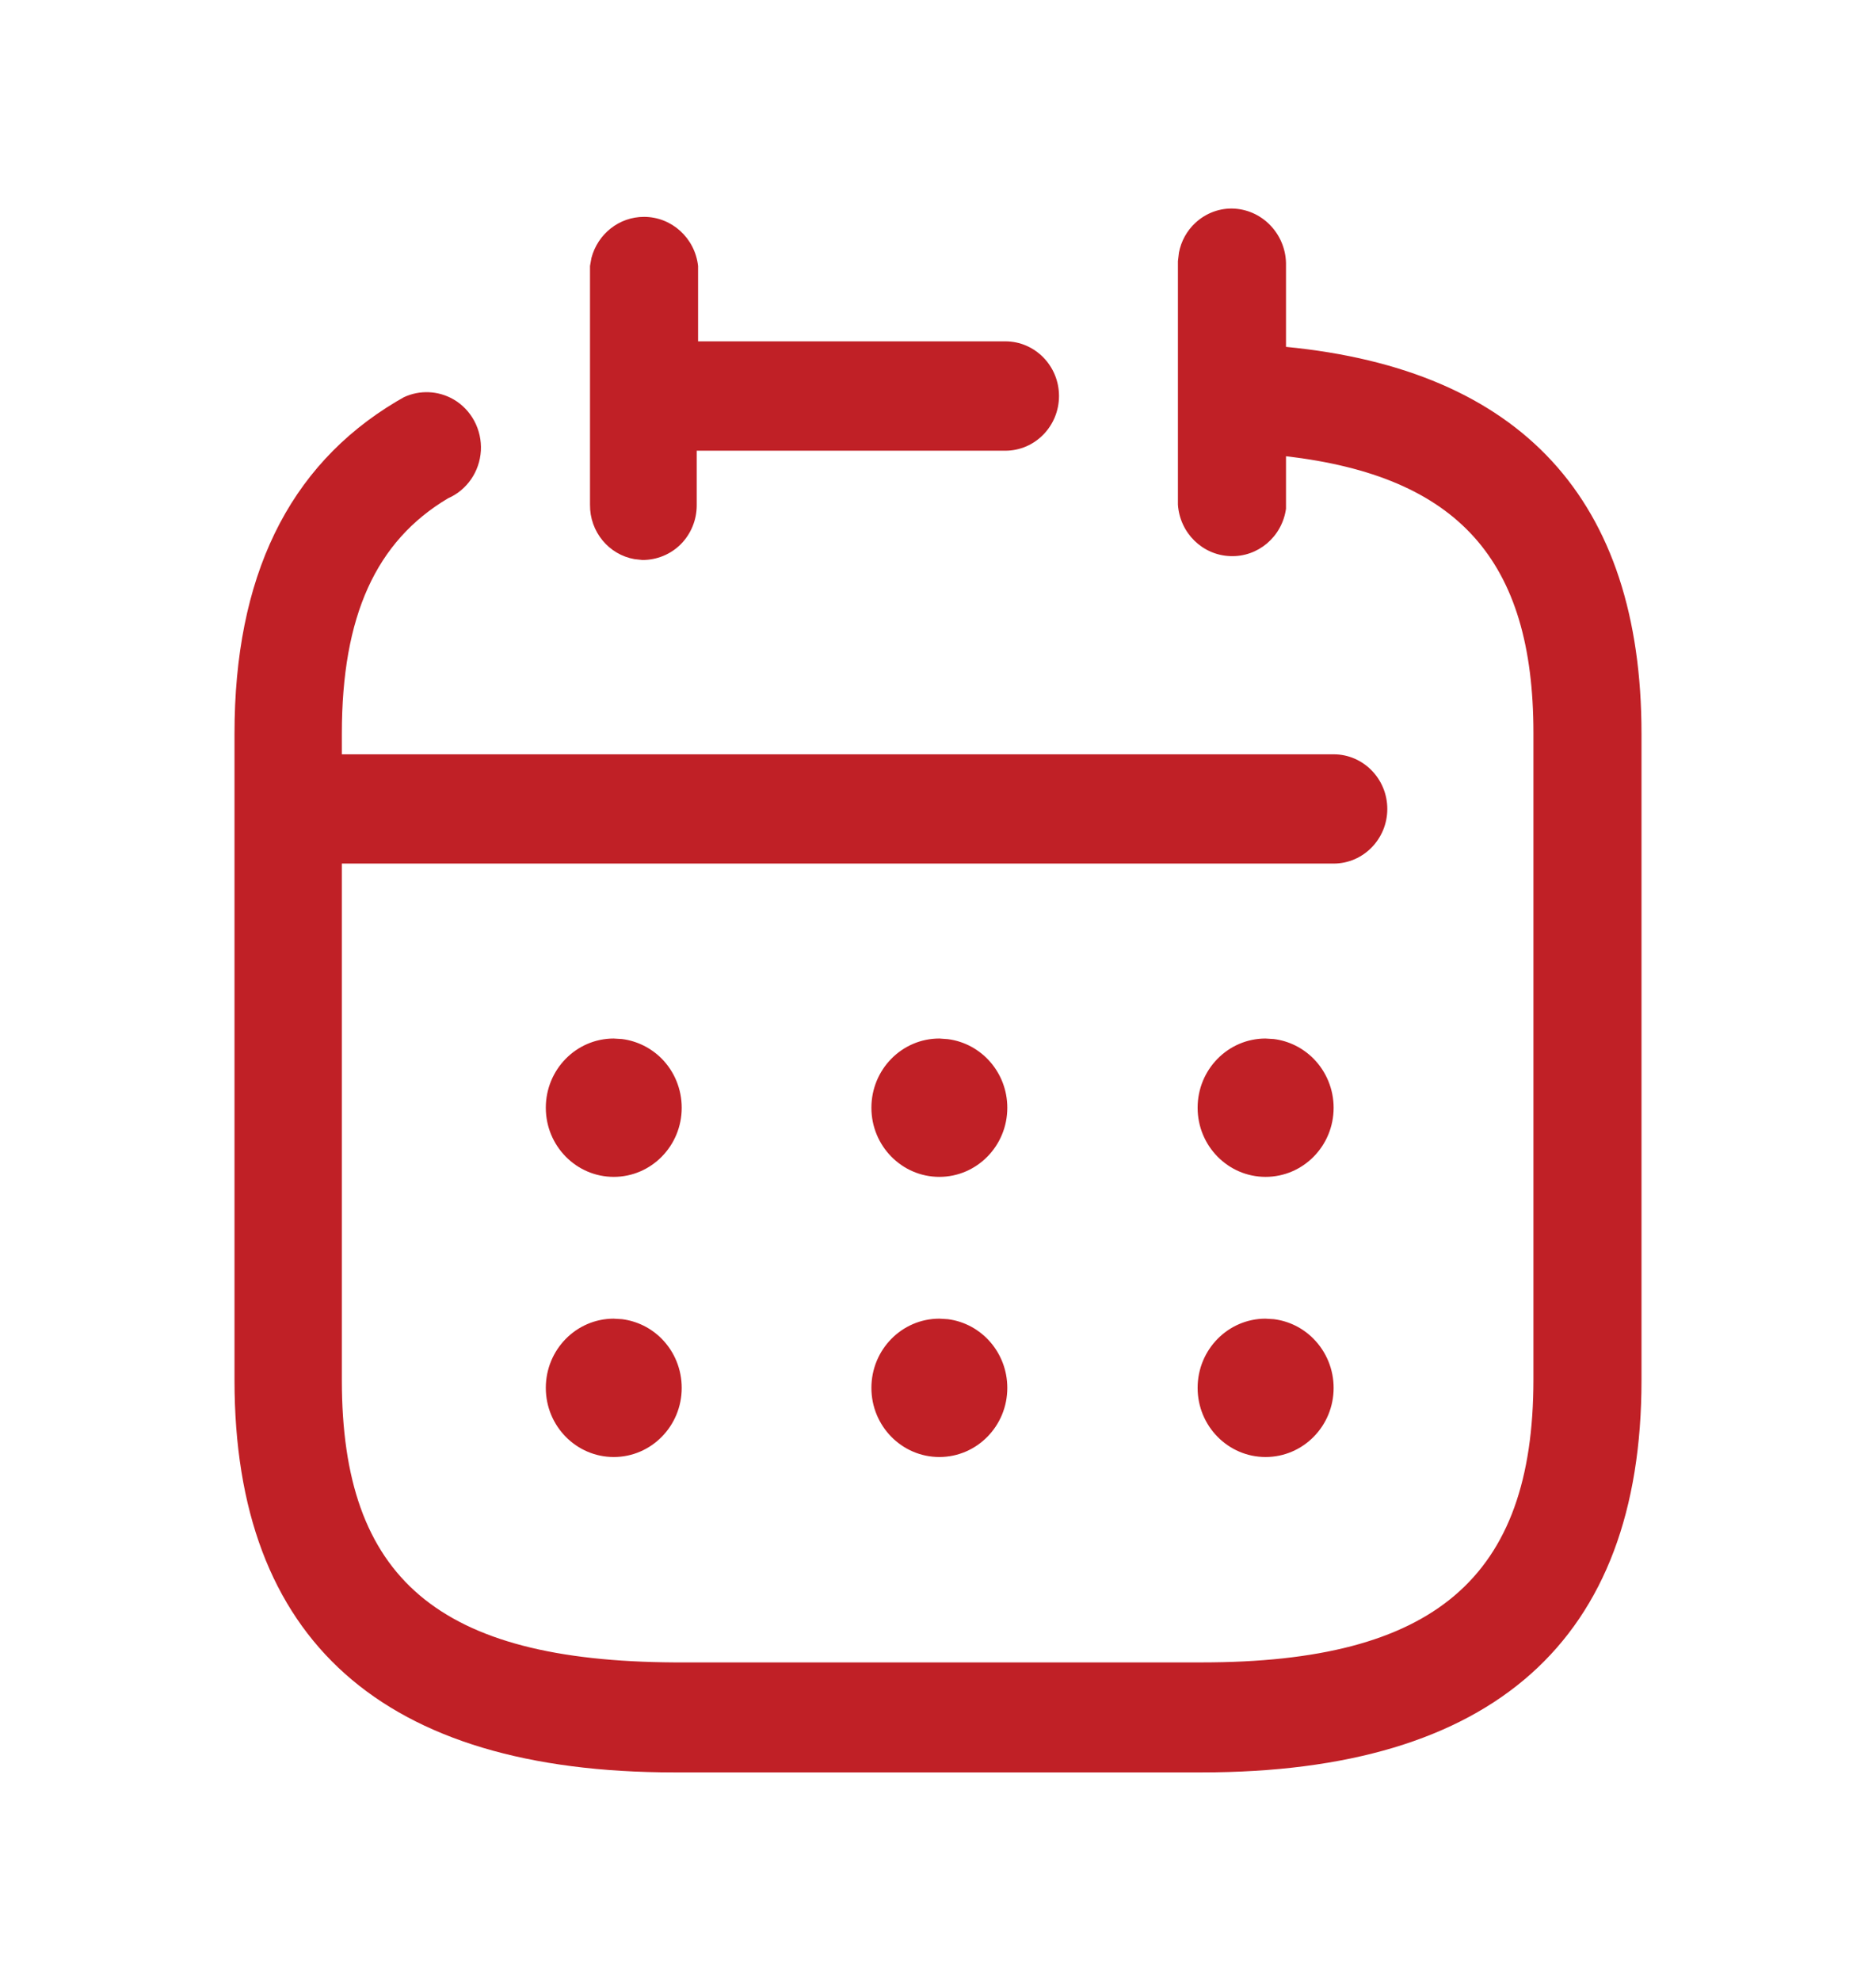 <svg width="18" height="19" viewBox="0 0 18 19" fill="none" xmlns="http://www.w3.org/2000/svg">
<path d="M11.844 2.001C12.127 2.018 12.347 2.262 12.339 2.551V3.327C14.596 3.546 15.75 4.794 15.75 7.036V13.239C15.75 15.733 14.328 17 11.53 17H6.47C3.672 17 2.25 15.733 2.25 13.239V7.036C2.25 5.543 2.759 4.475 3.802 3.852L3.875 3.81C4.027 3.739 4.204 3.746 4.352 3.831C4.524 3.931 4.625 4.122 4.614 4.323C4.602 4.524 4.48 4.701 4.298 4.78C3.607 5.192 3.28 5.908 3.28 7.036V7.235H12.796C13.08 7.235 13.311 7.47 13.311 7.759C13.311 8.048 13.08 8.283 12.796 8.283H3.28V13.239C3.28 15.143 4.207 15.932 6.47 15.945H11.53C13.761 15.945 14.713 15.136 14.713 13.232V7.029C14.713 5.371 13.989 4.568 12.339 4.376V4.88C12.301 5.149 12.07 5.345 11.803 5.334C11.536 5.324 11.32 5.111 11.302 4.84V2.505L11.312 2.422C11.333 2.313 11.388 2.213 11.469 2.138C11.571 2.043 11.706 1.993 11.844 2.001ZM12.14 12.648L12.223 12.653C12.366 12.671 12.499 12.736 12.602 12.84C12.726 12.965 12.796 13.134 12.796 13.312C12.796 13.678 12.504 13.975 12.143 13.975C11.783 13.975 11.491 13.678 11.491 13.312C11.491 12.945 11.783 12.648 12.143 12.648L12.14 12.648ZM9.013 12.648L9.095 12.653C9.416 12.694 9.665 12.973 9.665 13.312C9.665 13.678 9.373 13.975 9.013 13.975C8.653 13.975 8.361 13.678 8.361 13.312C8.361 12.945 8.653 12.648 9.013 12.648ZM5.886 12.648L5.969 12.653C6.111 12.671 6.245 12.736 6.348 12.84C6.472 12.965 6.541 13.134 6.541 13.312C6.541 13.678 6.249 13.975 5.889 13.975C5.529 13.975 5.237 13.678 5.237 13.312C5.237 12.945 5.529 12.648 5.889 12.648L5.886 12.648ZM12.14 9.961L12.223 9.966C12.366 9.984 12.499 10.05 12.602 10.153C12.726 10.278 12.796 10.448 12.796 10.625C12.796 10.991 12.504 11.288 12.143 11.288C11.783 11.288 11.491 10.991 11.491 10.625C11.491 10.258 11.783 9.961 12.143 9.961L12.14 9.961ZM9.013 9.961L9.095 9.967C9.416 10.008 9.665 10.287 9.665 10.625C9.665 10.991 9.373 11.288 9.013 11.288C8.653 11.288 8.361 10.991 8.361 10.625C8.361 10.258 8.653 9.961 9.013 9.961ZM5.886 9.961L5.969 9.966C6.111 9.984 6.245 10.05 6.348 10.153C6.472 10.278 6.541 10.448 6.541 10.625C6.541 10.991 6.249 11.288 5.889 11.288C5.529 11.288 5.237 10.991 5.237 10.625C5.237 10.258 5.529 9.961 5.889 9.961L5.886 9.961ZM6.179 2.08C6.445 2.08 6.668 2.283 6.698 2.551V3.274H9.646C9.93 3.274 10.161 3.509 10.161 3.798C10.161 4.088 9.93 4.323 9.646 4.323H6.685V4.847C6.685 4.987 6.63 5.121 6.532 5.22C6.434 5.318 6.301 5.372 6.163 5.371L6.088 5.363C5.842 5.32 5.658 5.101 5.661 4.84V2.551L5.675 2.473C5.736 2.244 5.94 2.08 6.179 2.08Z" fill="#C02026"/>
</svg>
